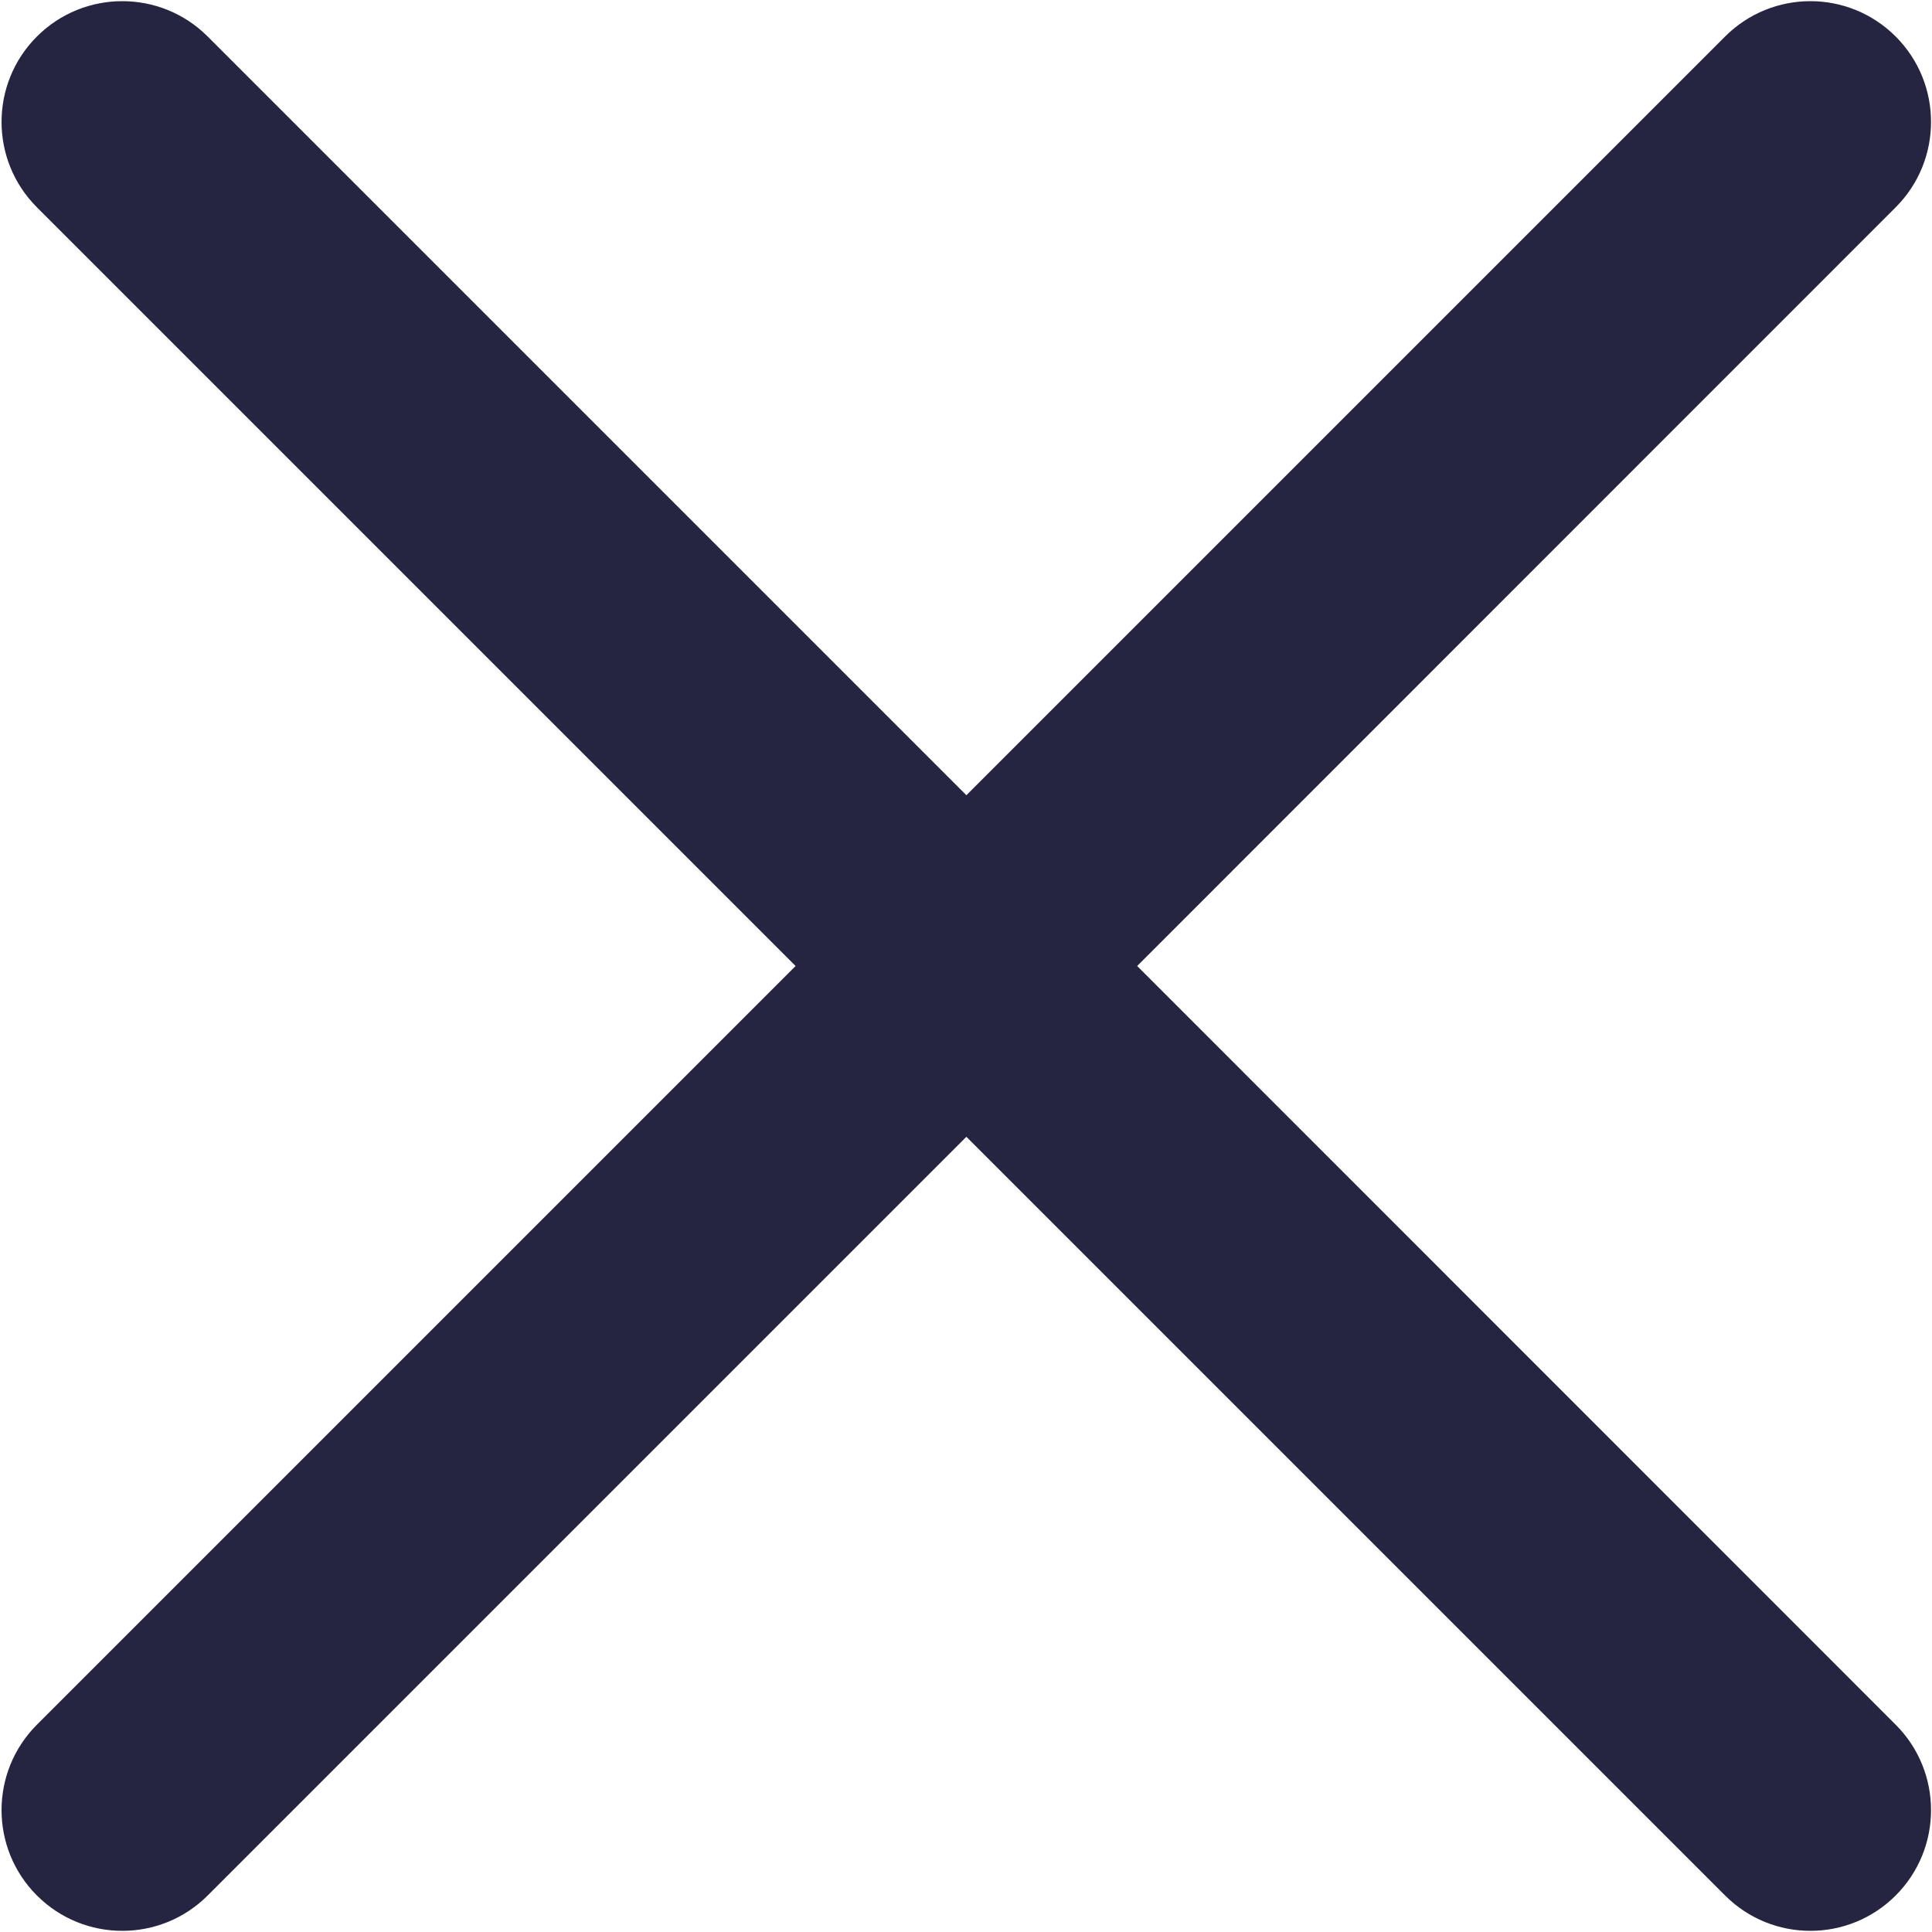 <svg width="10" height="10" viewBox="0 0 10 10" fill="none" xmlns="http://www.w3.org/2000/svg">
<path fill-rule="evenodd" clip-rule="evenodd" d="M0.191 0.189C0.435 -0.055 0.831 -0.055 1.075 0.189L5.002 4.116L8.929 0.189C9.173 -0.055 9.568 -0.055 9.812 0.189C10.056 0.433 10.056 0.829 9.812 1.073L5.886 5L9.812 8.927C10.056 9.171 10.056 9.567 9.812 9.811C9.568 10.055 9.173 10.055 8.929 9.811L5.002 5.884L1.075 9.811C0.831 10.055 0.435 10.055 0.191 9.811C-0.053 9.567 -0.053 9.171 0.191 8.927L4.118 5L0.191 1.073C-0.053 0.829 -0.053 0.433 0.191 0.189Z" fill="#262541"/>
</svg>
